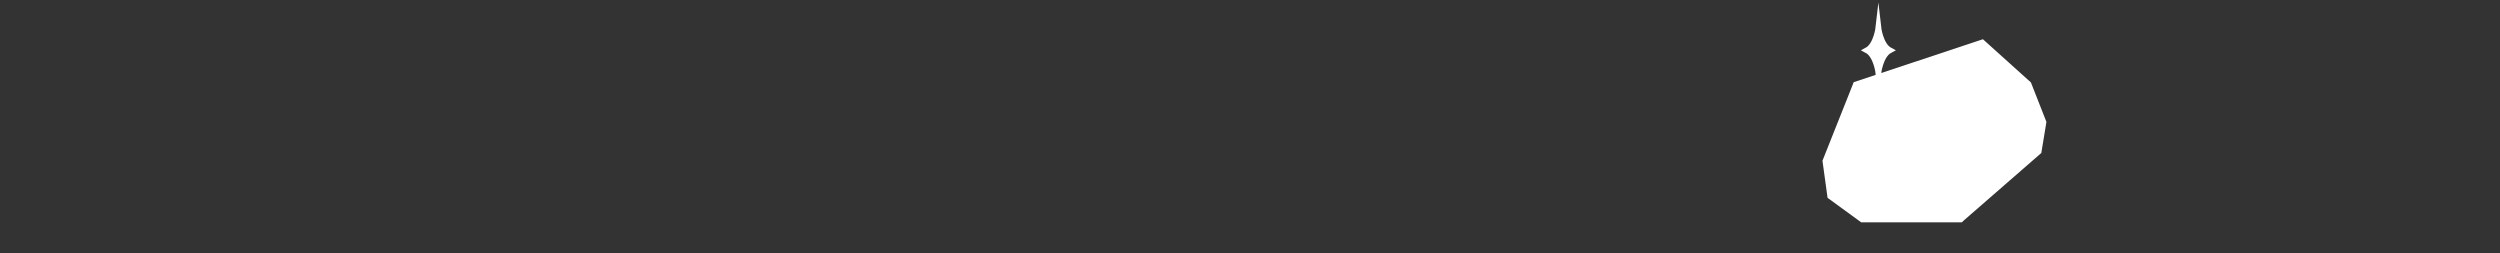 <?xml version="1.0" encoding="utf-8"?>
<!-- Generator: Adobe Illustrator 27.0.0, SVG Export Plug-In . SVG Version: 6.00 Build 0)  -->
<svg version="1.1" id="Calque_1" xmlns="http://www.w3.org/2000/svg" xmlns:xlink="http://www.w3.org/1999/xlink" x="0px" y="0px"
	 viewBox="0 0 3672.7 372" style="enable-background:new 0 0 3672.7 372;" xml:space="preserve">
<rect x="0" y="0" width="3672.7" height="372" fill="#333333" stroke="none"/>
<style type="text/css">
	.st0{fill:#FFFFFF;stroke:#FFFFFF;stroke-width:4;stroke-miterlimit:10;}
	.st1{fill:none;stroke:#FFFFFF;stroke-width:4;stroke-miterlimit:10;}
	.st2{fill:#FFFFFF;stroke:#FFFFFF;stroke-width:7.94;stroke-miterlimit:10;}
	.st3{fill:#FFFFFF;stroke:#FFFFFF;stroke-width:8;stroke-miterlimit:10;}
	.st4{fill:#FFFFFF;stroke:#FFFFFF;stroke-width:4.03;stroke-miterlimit:10;}
</style>
<g>
	<g>
		<polygon class="st0" points="2686.7,289.5 2679.4,236.4 2724.8,122.3 2912.6,59.9 2981.9,122.3 3004.3,179.3 2997,223.7 
			2881.1,324.6 2734.9,324.6 		"/>
		<polyline class="st0" points="2912.6,59.9 2914.5,111.2 2981.9,122.3 		"/>
		<line class="st1" x1="2724.8" y1="122.3" x2="2734.9" y2="160.9"/>
		<polyline class="st0" points="2686.7,289.5 2721.9,266.4 2734.9,160.9 2914.5,111.2 		"/>
		<line class="st1" x1="2734.9" y1="324.6" x2="2721.9" y2="266.4"/>
	</g>
	<polyline class="st0" points="2881.1,324.6 2923.8,254.5 2966.5,192.2 2914.5,111.2 	"/>
	<line class="st1" x1="2966.5" y1="192.2" x2="3004.3" y2="179.3"/>
</g>
<g>
	<polygon class="st2" points="2882.7,184.8 2841.9,184.8 2801.1,184.8 2781.9,201.9 2841.9,261.4 2901.8,201.9 	"/>
	<polyline class="st0" points="2841.9,184.8 2868.4,202.3 2877,184.8 2901.8,201.9 2841.9,202.3 	"/>
	<line class="st1" x1="2841.9" y1="261.4" x2="2868.4" y2="202.3"/>
	<polyline class="st0" points="2841.9,184.8 2815.3,202.3 2806.7,184.8 2781.9,201.9 2841.9,202.3 	"/>
	<line class="st1" x1="2841.9" y1="261.4" x2="2815.4" y2="202.3"/>
</g>
<path class="st3" d="M2759.5,108.1c0,0,3-26.8,17.1-34.2c-14.1-7.4-17.1-34.2-17.1-34.2s-3,26.8-17.1,34.2
	C2756.5,81.2,2759.5,108.1,2759.5,108.1z"/>
<path class="st4" d="M2804.4,146.3c0,0,1.7-12.4,9.6-15.8c-7.9-3.4-9.6-15.8-9.6-15.8s-1.7,12.4-9.6,15.8
	C2802.7,134,2804.4,146.3,2804.4,146.3z"/>
</svg>
